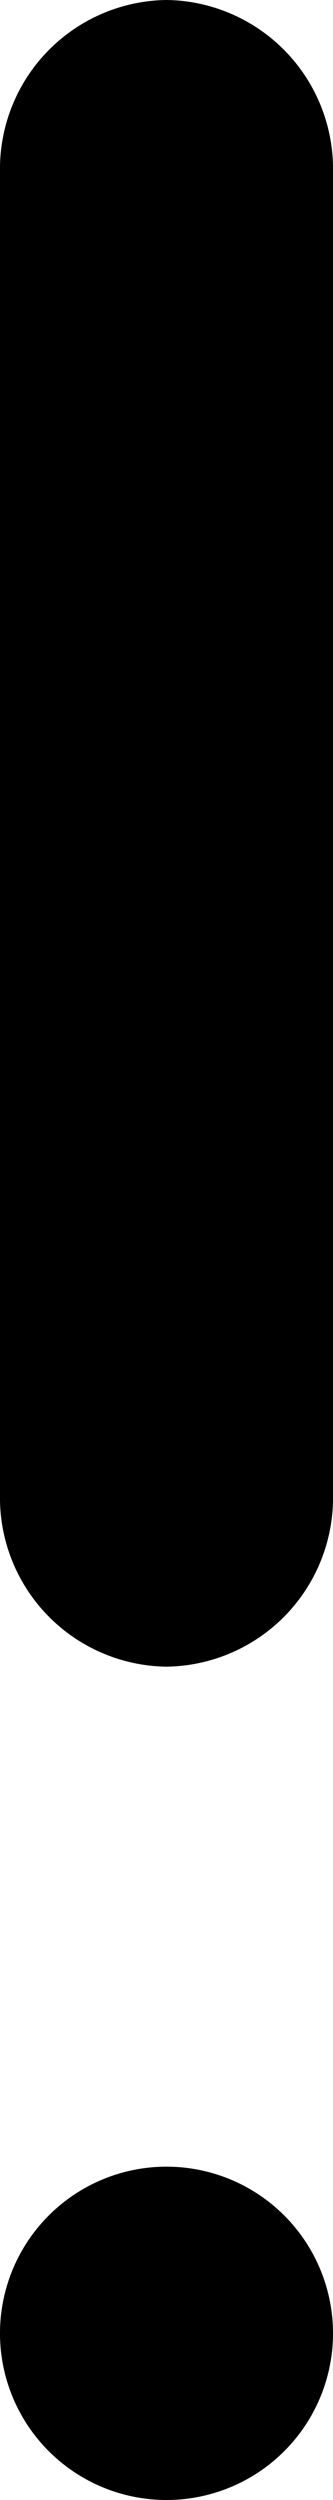 <svg xmlns="http://www.w3.org/2000/svg" viewBox="0 0 1.5 11.25">
    <path class="cls-1" d="M0,.75A.76.76,0,0,1,.75,0,.76.76,0,0,1,1.5.75v6a.76.76,0,0,1-.75.75A.76.76,0,0,1,0,6.75Zm.75,9a.75.75,0,0,1,0,1.5.75.75,0,0,1,0-1.5Z" fill="currentColor" />
</svg>